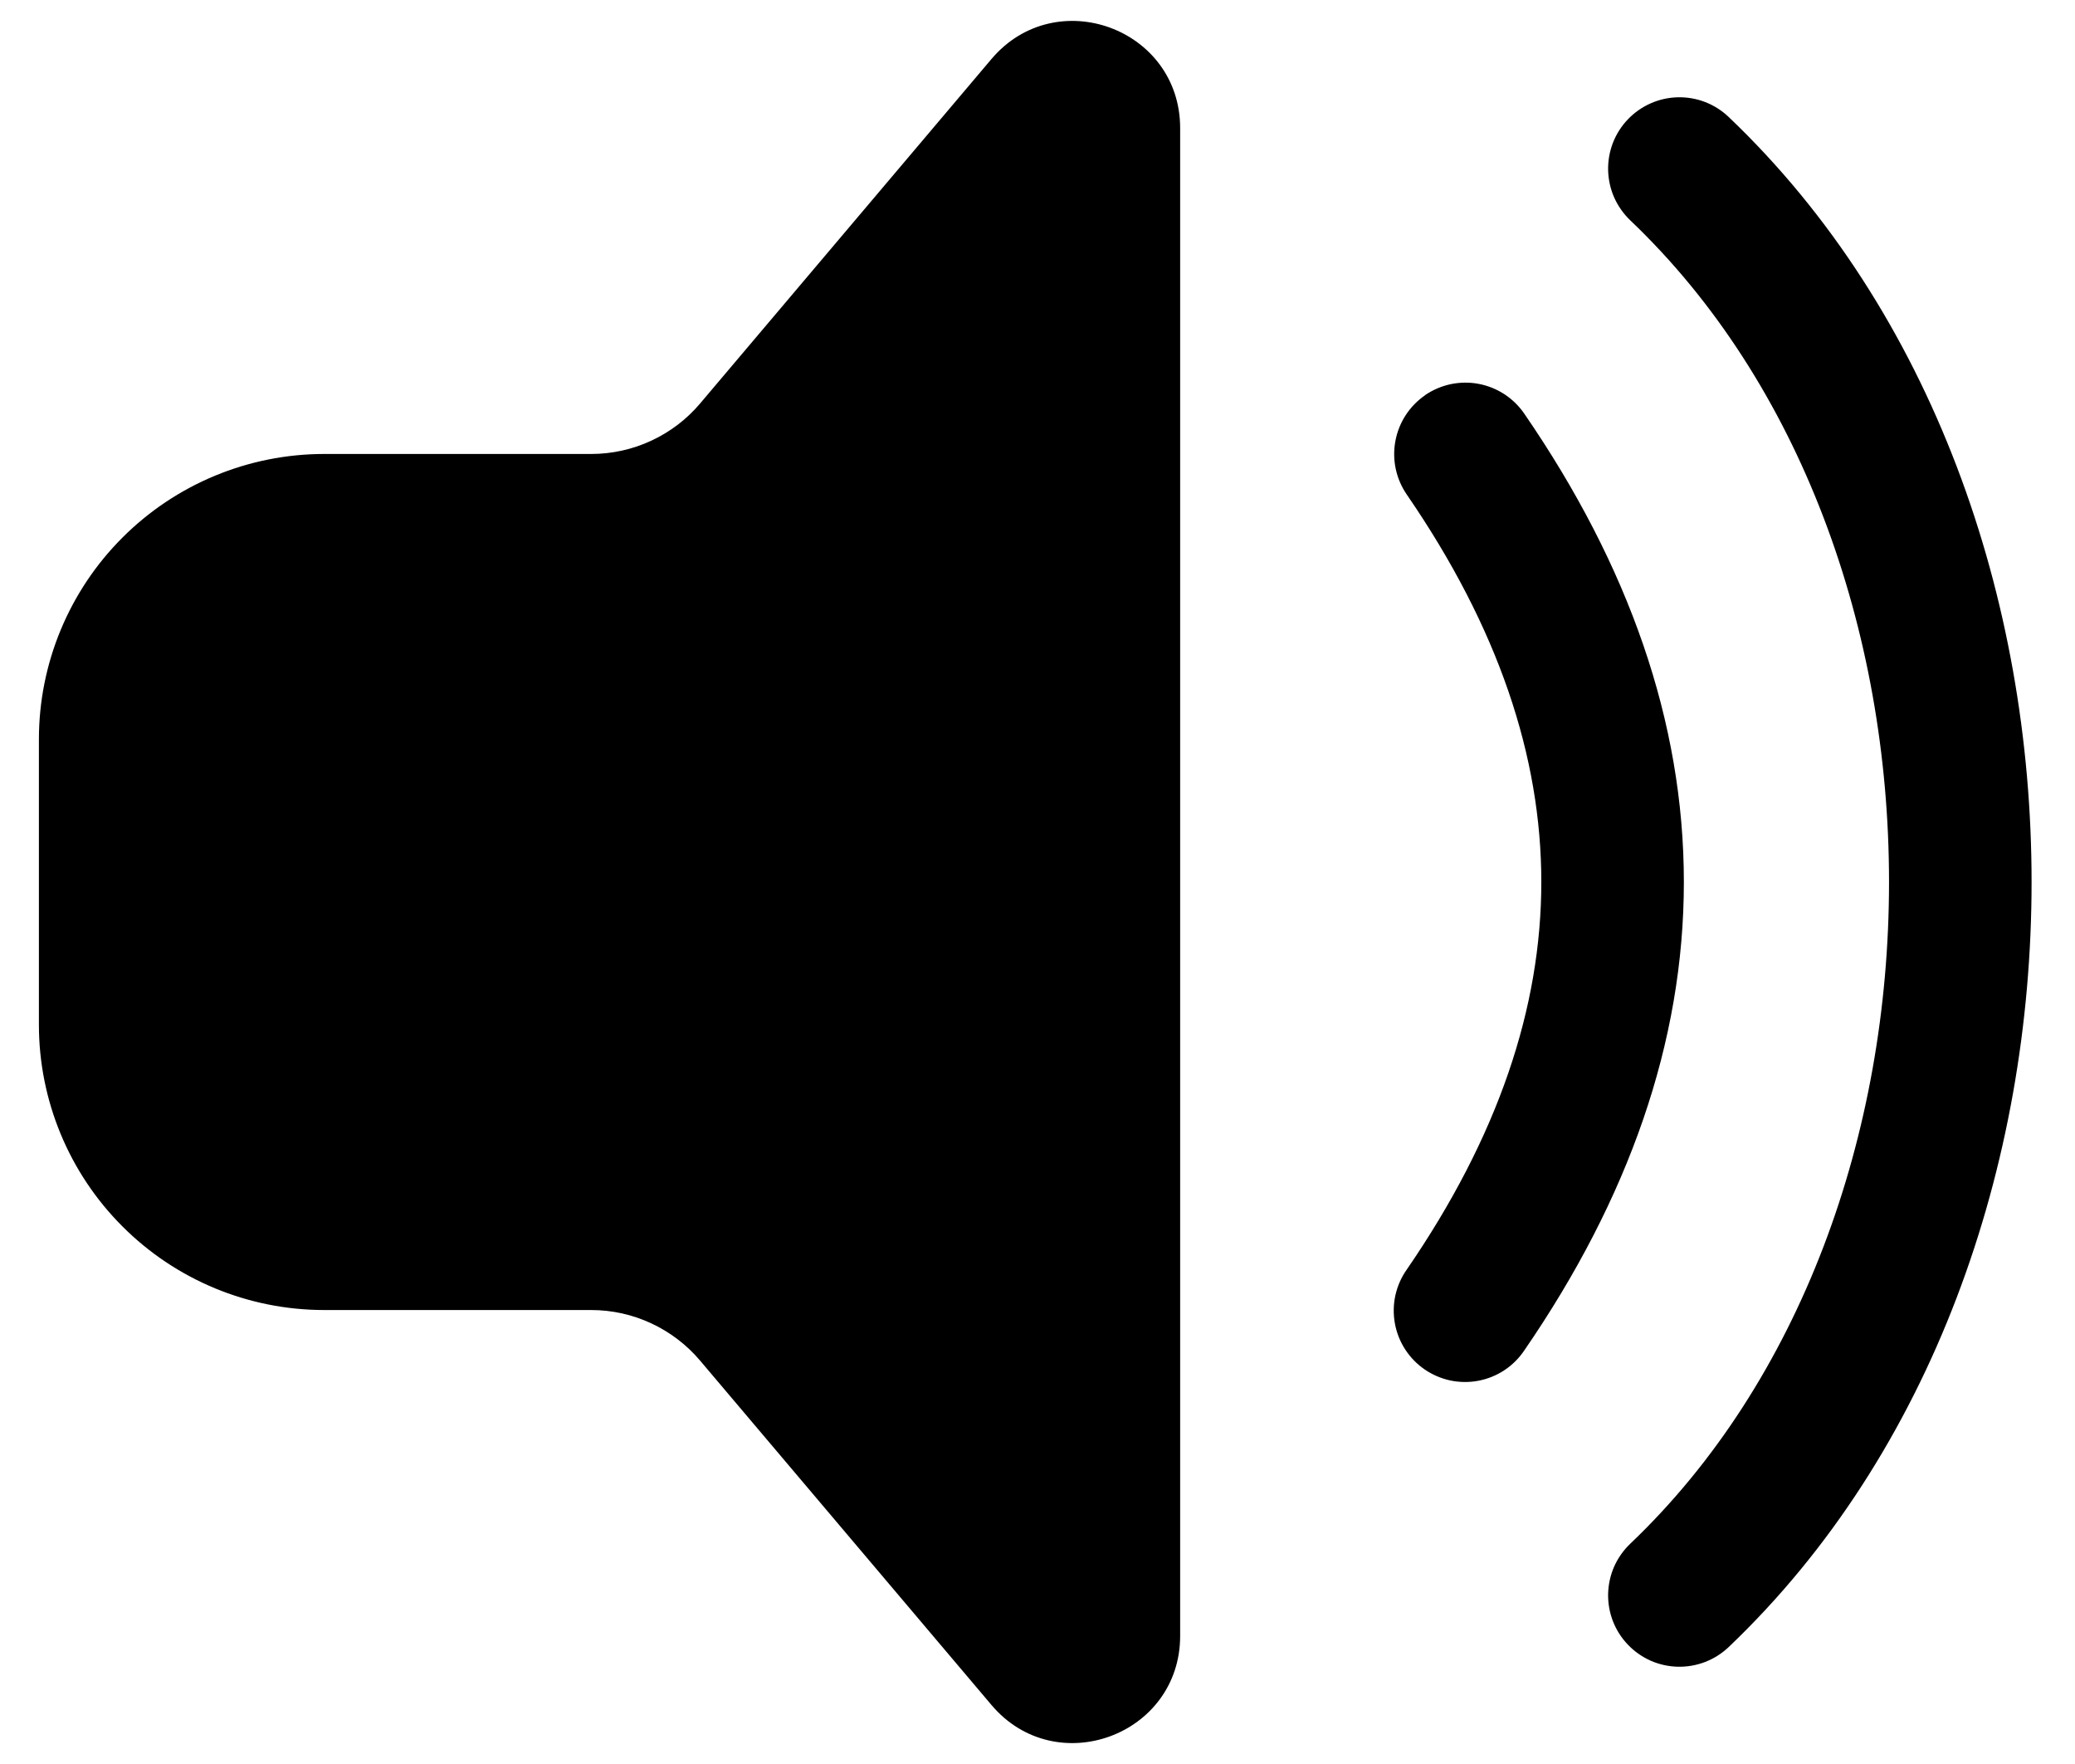 <svg width="40" height="34" viewBox="0 0 40 34" fill="none" xmlns="http://www.w3.org/2000/svg">
<path d="M22.75 2.47C22.75 0.548 20.355 -0.329 19.113 1.137L13.495 7.778C13.237 8.083 12.915 8.327 12.553 8.495C12.191 8.663 11.796 8.75 11.397 8.75H6.25C4.791 8.75 3.392 9.33 2.361 10.361C1.329 11.392 0.75 12.791 0.75 14.25V19.75C0.75 21.209 1.329 22.608 2.361 23.639C3.392 24.671 4.791 25.25 6.25 25.25H11.397C11.796 25.25 12.191 25.337 12.553 25.506C12.915 25.674 13.237 25.919 13.495 26.224L19.113 32.863C20.353 34.329 22.75 33.452 22.75 31.53V2.47ZM27.47 7.617C27.619 7.515 27.787 7.443 27.963 7.405C28.14 7.368 28.323 7.365 28.5 7.398C28.678 7.431 28.847 7.499 28.999 7.597C29.15 7.696 29.281 7.823 29.383 7.972C31.397 10.901 32.46 13.917 32.46 17C32.46 20.083 31.397 23.1 29.383 26.03C29.282 26.18 29.151 26.31 29 26.41C28.848 26.51 28.678 26.579 28.499 26.613C28.321 26.647 28.137 26.645 27.959 26.608C27.782 26.57 27.613 26.498 27.463 26.395C27.313 26.292 27.186 26.161 27.087 26.008C26.988 25.855 26.921 25.685 26.889 25.506C26.857 25.327 26.86 25.143 26.899 24.966C26.939 24.788 27.012 24.62 27.117 24.472C28.884 21.901 29.712 19.417 29.712 17C29.712 14.583 28.884 12.1 27.117 9.53C26.911 9.229 26.832 8.859 26.899 8.501C26.965 8.142 27.171 7.825 27.472 7.618L27.47 7.617ZM33.324 2.255C33.193 2.13 33.039 2.032 32.871 1.967C32.702 1.902 32.523 1.871 32.342 1.875C32.161 1.88 31.983 1.919 31.818 1.993C31.653 2.066 31.504 2.171 31.38 2.301C31.255 2.432 31.157 2.586 31.092 2.754C31.027 2.923 30.996 3.103 31 3.283C31.005 3.464 31.044 3.642 31.117 3.807C31.191 3.972 31.296 4.121 31.426 4.246C34.708 7.371 36.415 12.137 36.415 17C36.415 21.865 34.708 26.629 31.426 29.755C31.296 29.879 31.191 30.028 31.117 30.193C31.044 30.358 31.005 30.537 31 30.717C30.996 30.898 31.027 31.077 31.092 31.246C31.157 31.414 31.255 31.568 31.38 31.699C31.504 31.829 31.653 31.934 31.818 32.008C31.983 32.081 32.161 32.12 32.342 32.125C32.523 32.129 32.702 32.098 32.871 32.033C33.039 31.968 33.193 31.87 33.324 31.746C37.26 27.996 39.163 22.449 39.163 17C39.163 11.551 37.26 6.004 33.324 2.255Z" fill="black"/>
</svg>
